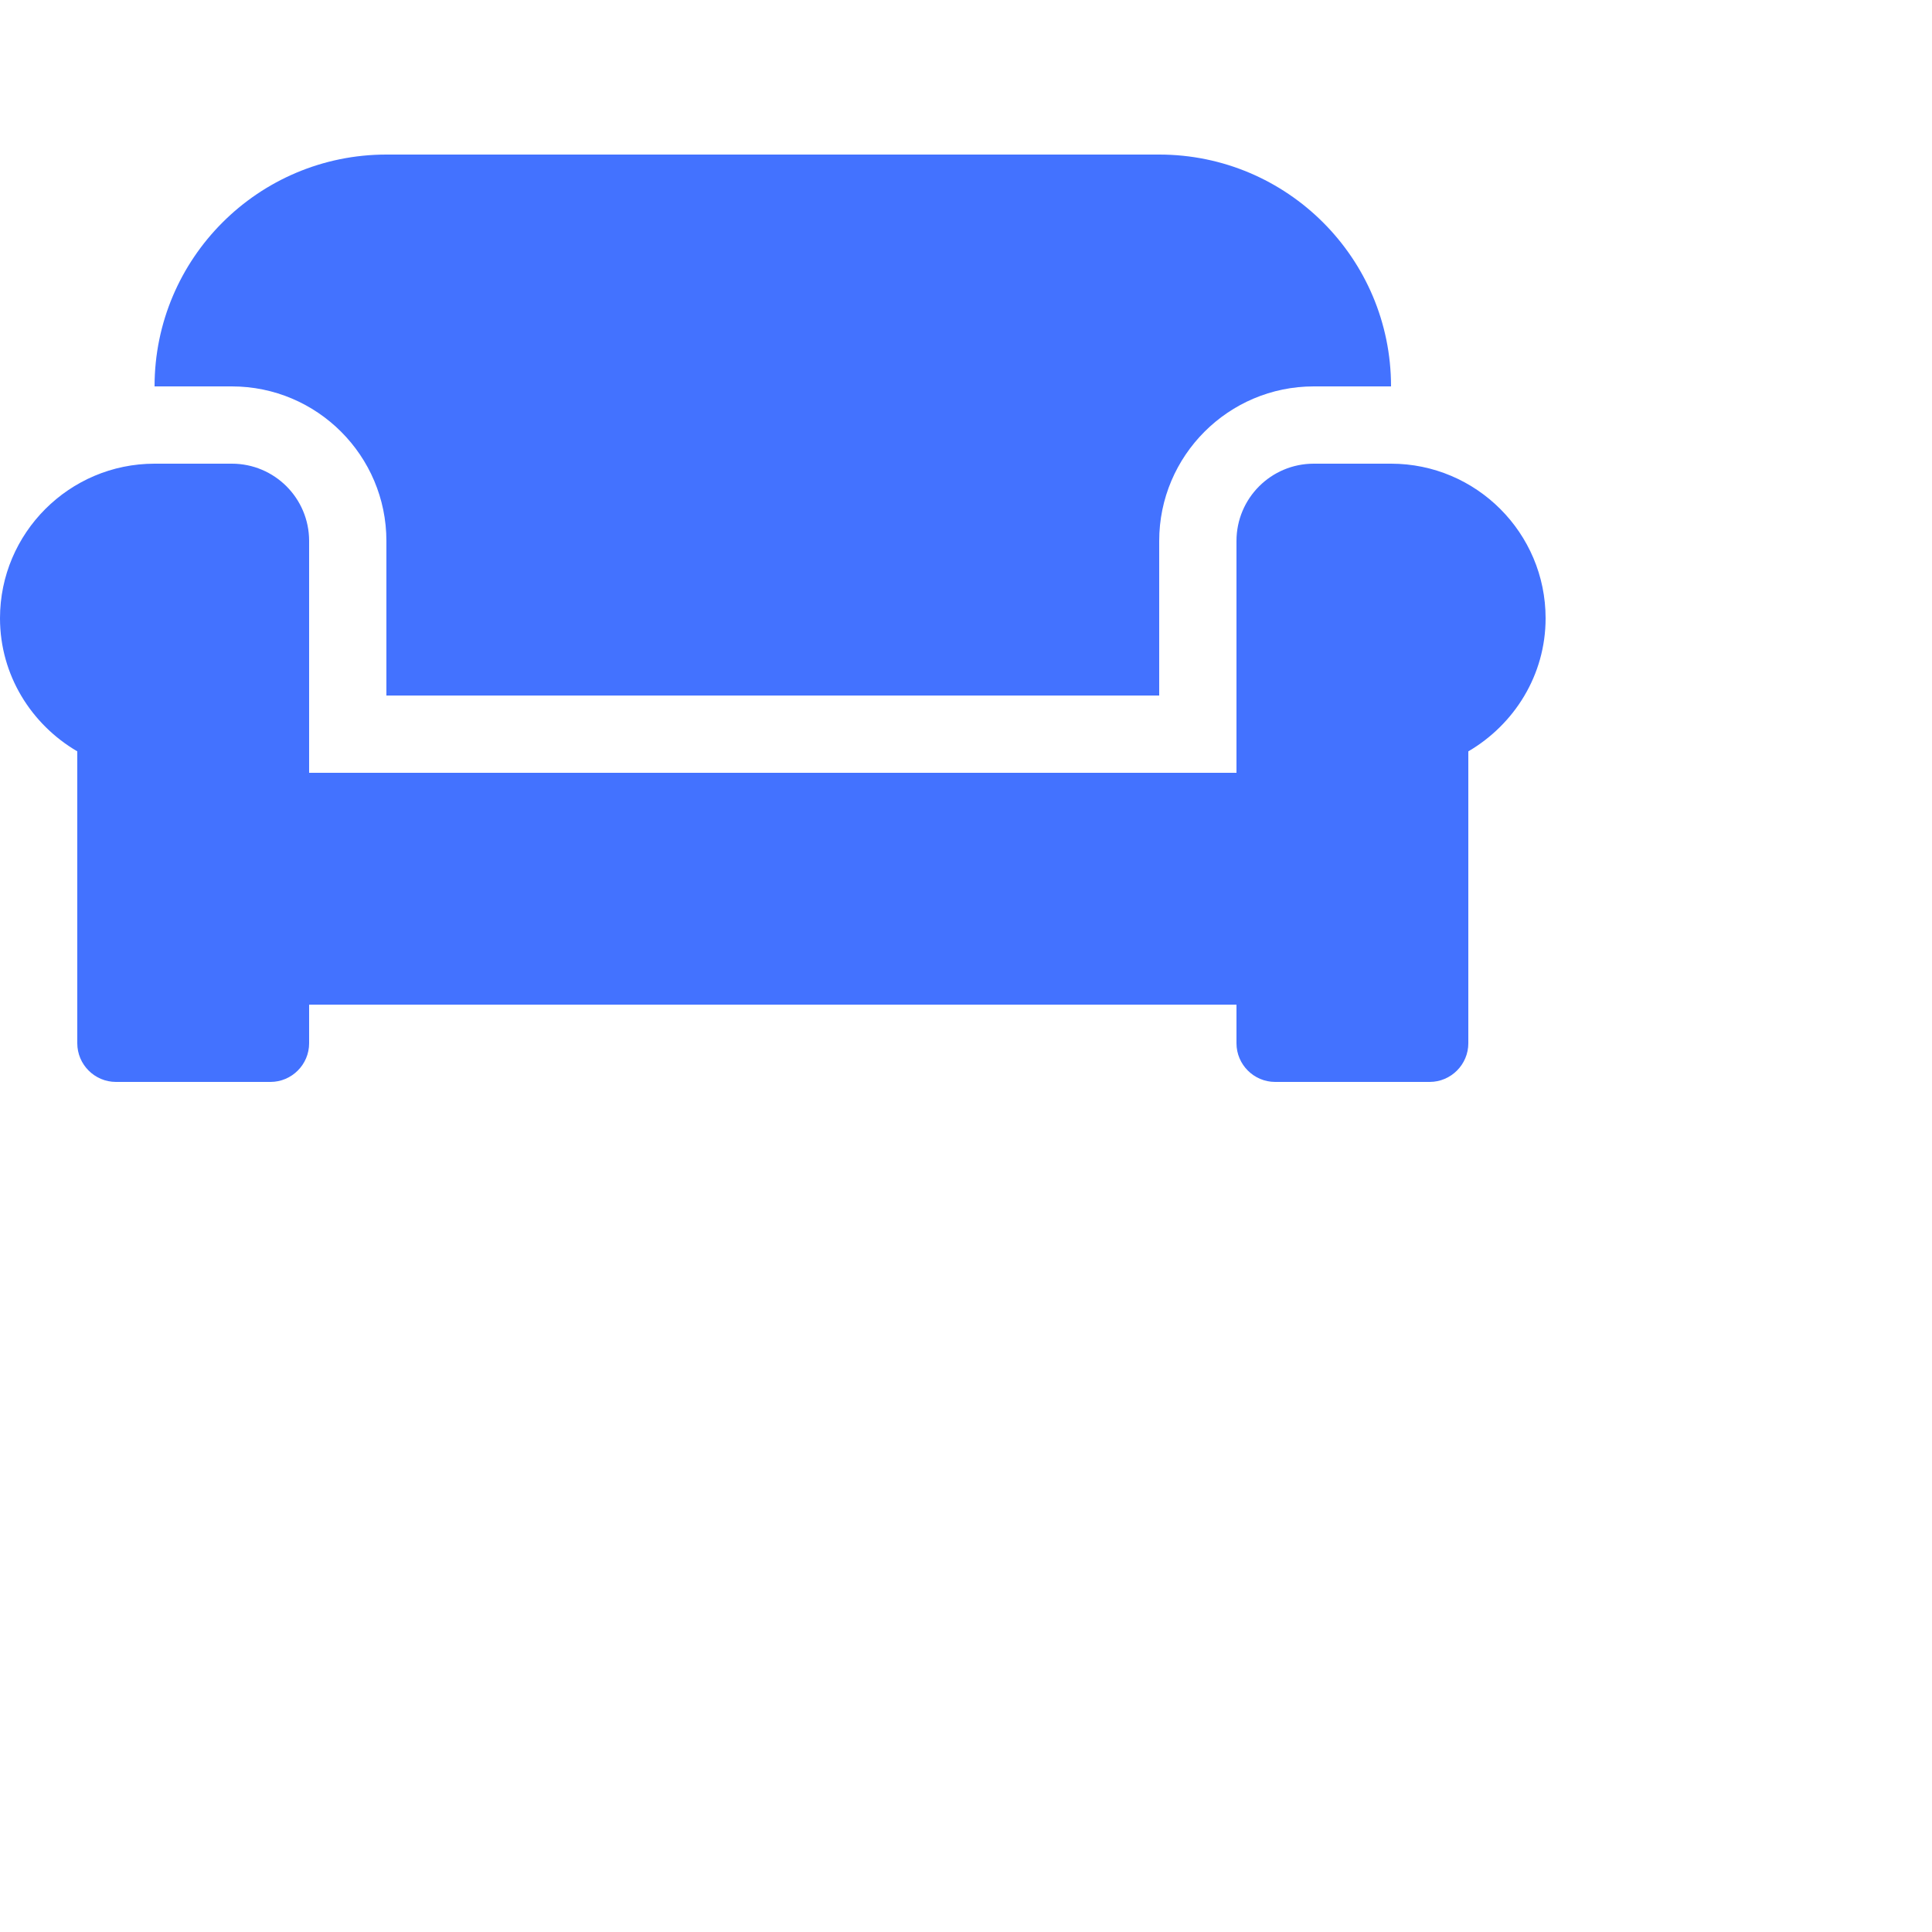 <svg width="20" height="20" viewBox="0 0 20 20" fill="none" xmlns="http://www.w3.org/2000/svg">
<path d="M4 5.6V7.2H12V5.6C12 4.718 12.717 4 13.6 4H14.4C14.4 2.675 13.325 1.6 12 1.6H4C2.675 1.6 1.6 2.675 1.6 4H2.4C3.283 4 4 4.718 4 5.6ZM14.4 4.8H13.6C13.158 4.8 12.8 5.158 12.8 5.6V8H3.2V5.6C3.2 5.158 2.842 4.8 2.4 4.8H1.6C0.718 4.8 0 5.518 0 6.4C0 6.99 0.325 7.5 0.8 7.778V10.8C0.8 11.02 0.98 11.2 1.2 11.2H2.8C3.02 11.2 3.2 11.02 3.2 10.8V10.4H12.8V10.8C12.8 11.02 12.98 11.2 13.2 11.2H14.8C15.02 11.2 15.2 11.02 15.2 10.8V7.778C15.675 7.5 16 6.99 16 6.4C16 5.518 15.283 4.8 14.4 4.8Z" fill="#4372FF"/>
</svg>
